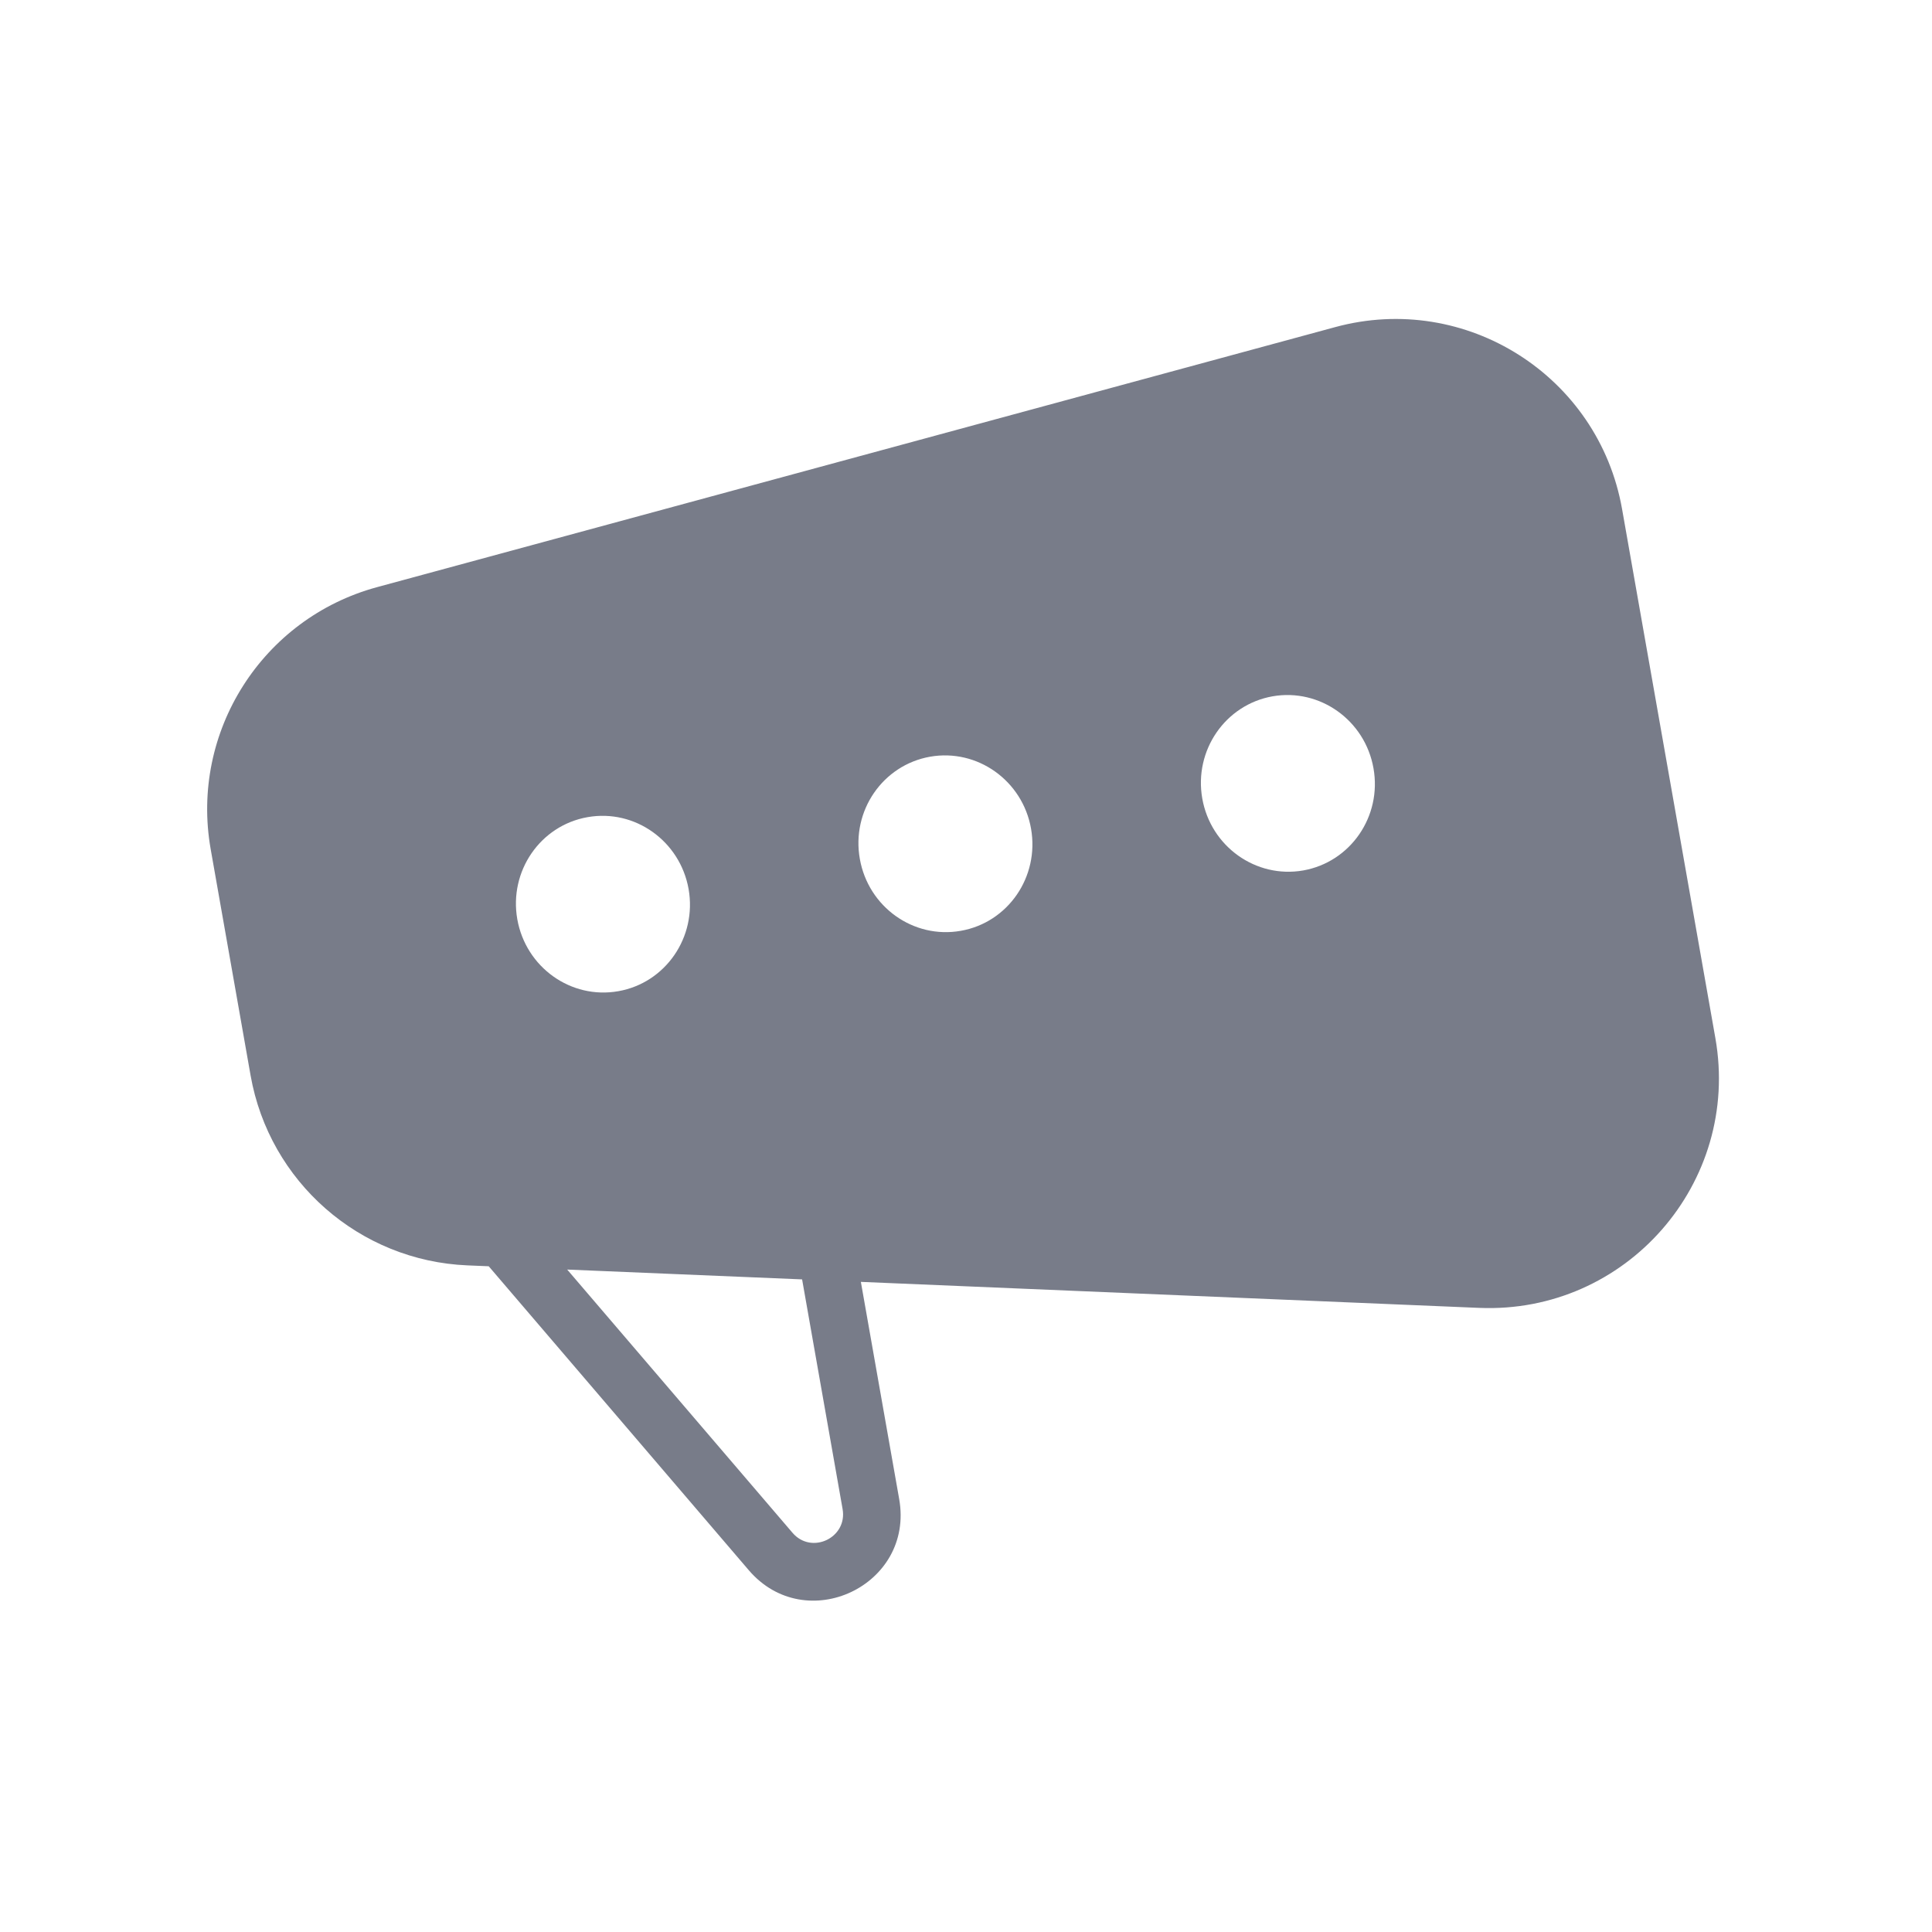 <svg width="24" height="24" viewBox="0 0 24 24" fill="none" xmlns="http://www.w3.org/2000/svg">
<path fill-rule="evenodd" clip-rule="evenodd" d="M2.617 10.548C2.361 9.093 3.256 7.682 4.683 7.294L16.588 4.063C18.209 3.623 19.858 4.67 20.15 6.324L21.309 12.896C21.626 14.694 20.199 16.323 18.375 16.247L10.694 15.924L11.17 18.622C11.36 19.696 10.01 20.334 9.301 19.505L6.071 15.73L5.807 15.719C4.467 15.663 3.346 14.681 3.113 13.36L2.617 10.548ZM9.964 15.893L7.046 15.771L9.844 19.04C10.08 19.317 10.53 19.104 10.467 18.746L9.964 15.893ZM8.554 11.044C8.659 11.642 8.268 12.21 7.681 12.313C7.093 12.417 6.532 12.017 6.426 11.419C6.321 10.822 6.712 10.254 7.299 10.151C7.887 10.047 8.448 10.447 8.554 11.044ZM12.808 10.294C12.913 10.892 12.523 11.46 11.935 11.563C11.348 11.667 10.786 11.267 10.681 10.669C10.575 10.072 10.966 9.504 11.554 9.4C12.141 9.297 12.703 9.697 12.808 10.294ZM16.189 10.813C16.777 10.709 17.168 10.141 17.062 9.544C16.957 8.947 16.395 8.547 15.808 8.65C15.221 8.754 14.83 9.322 14.935 9.919C15.04 10.516 15.602 10.916 16.189 10.813Z" fill="#787C89"/>
</svg>
